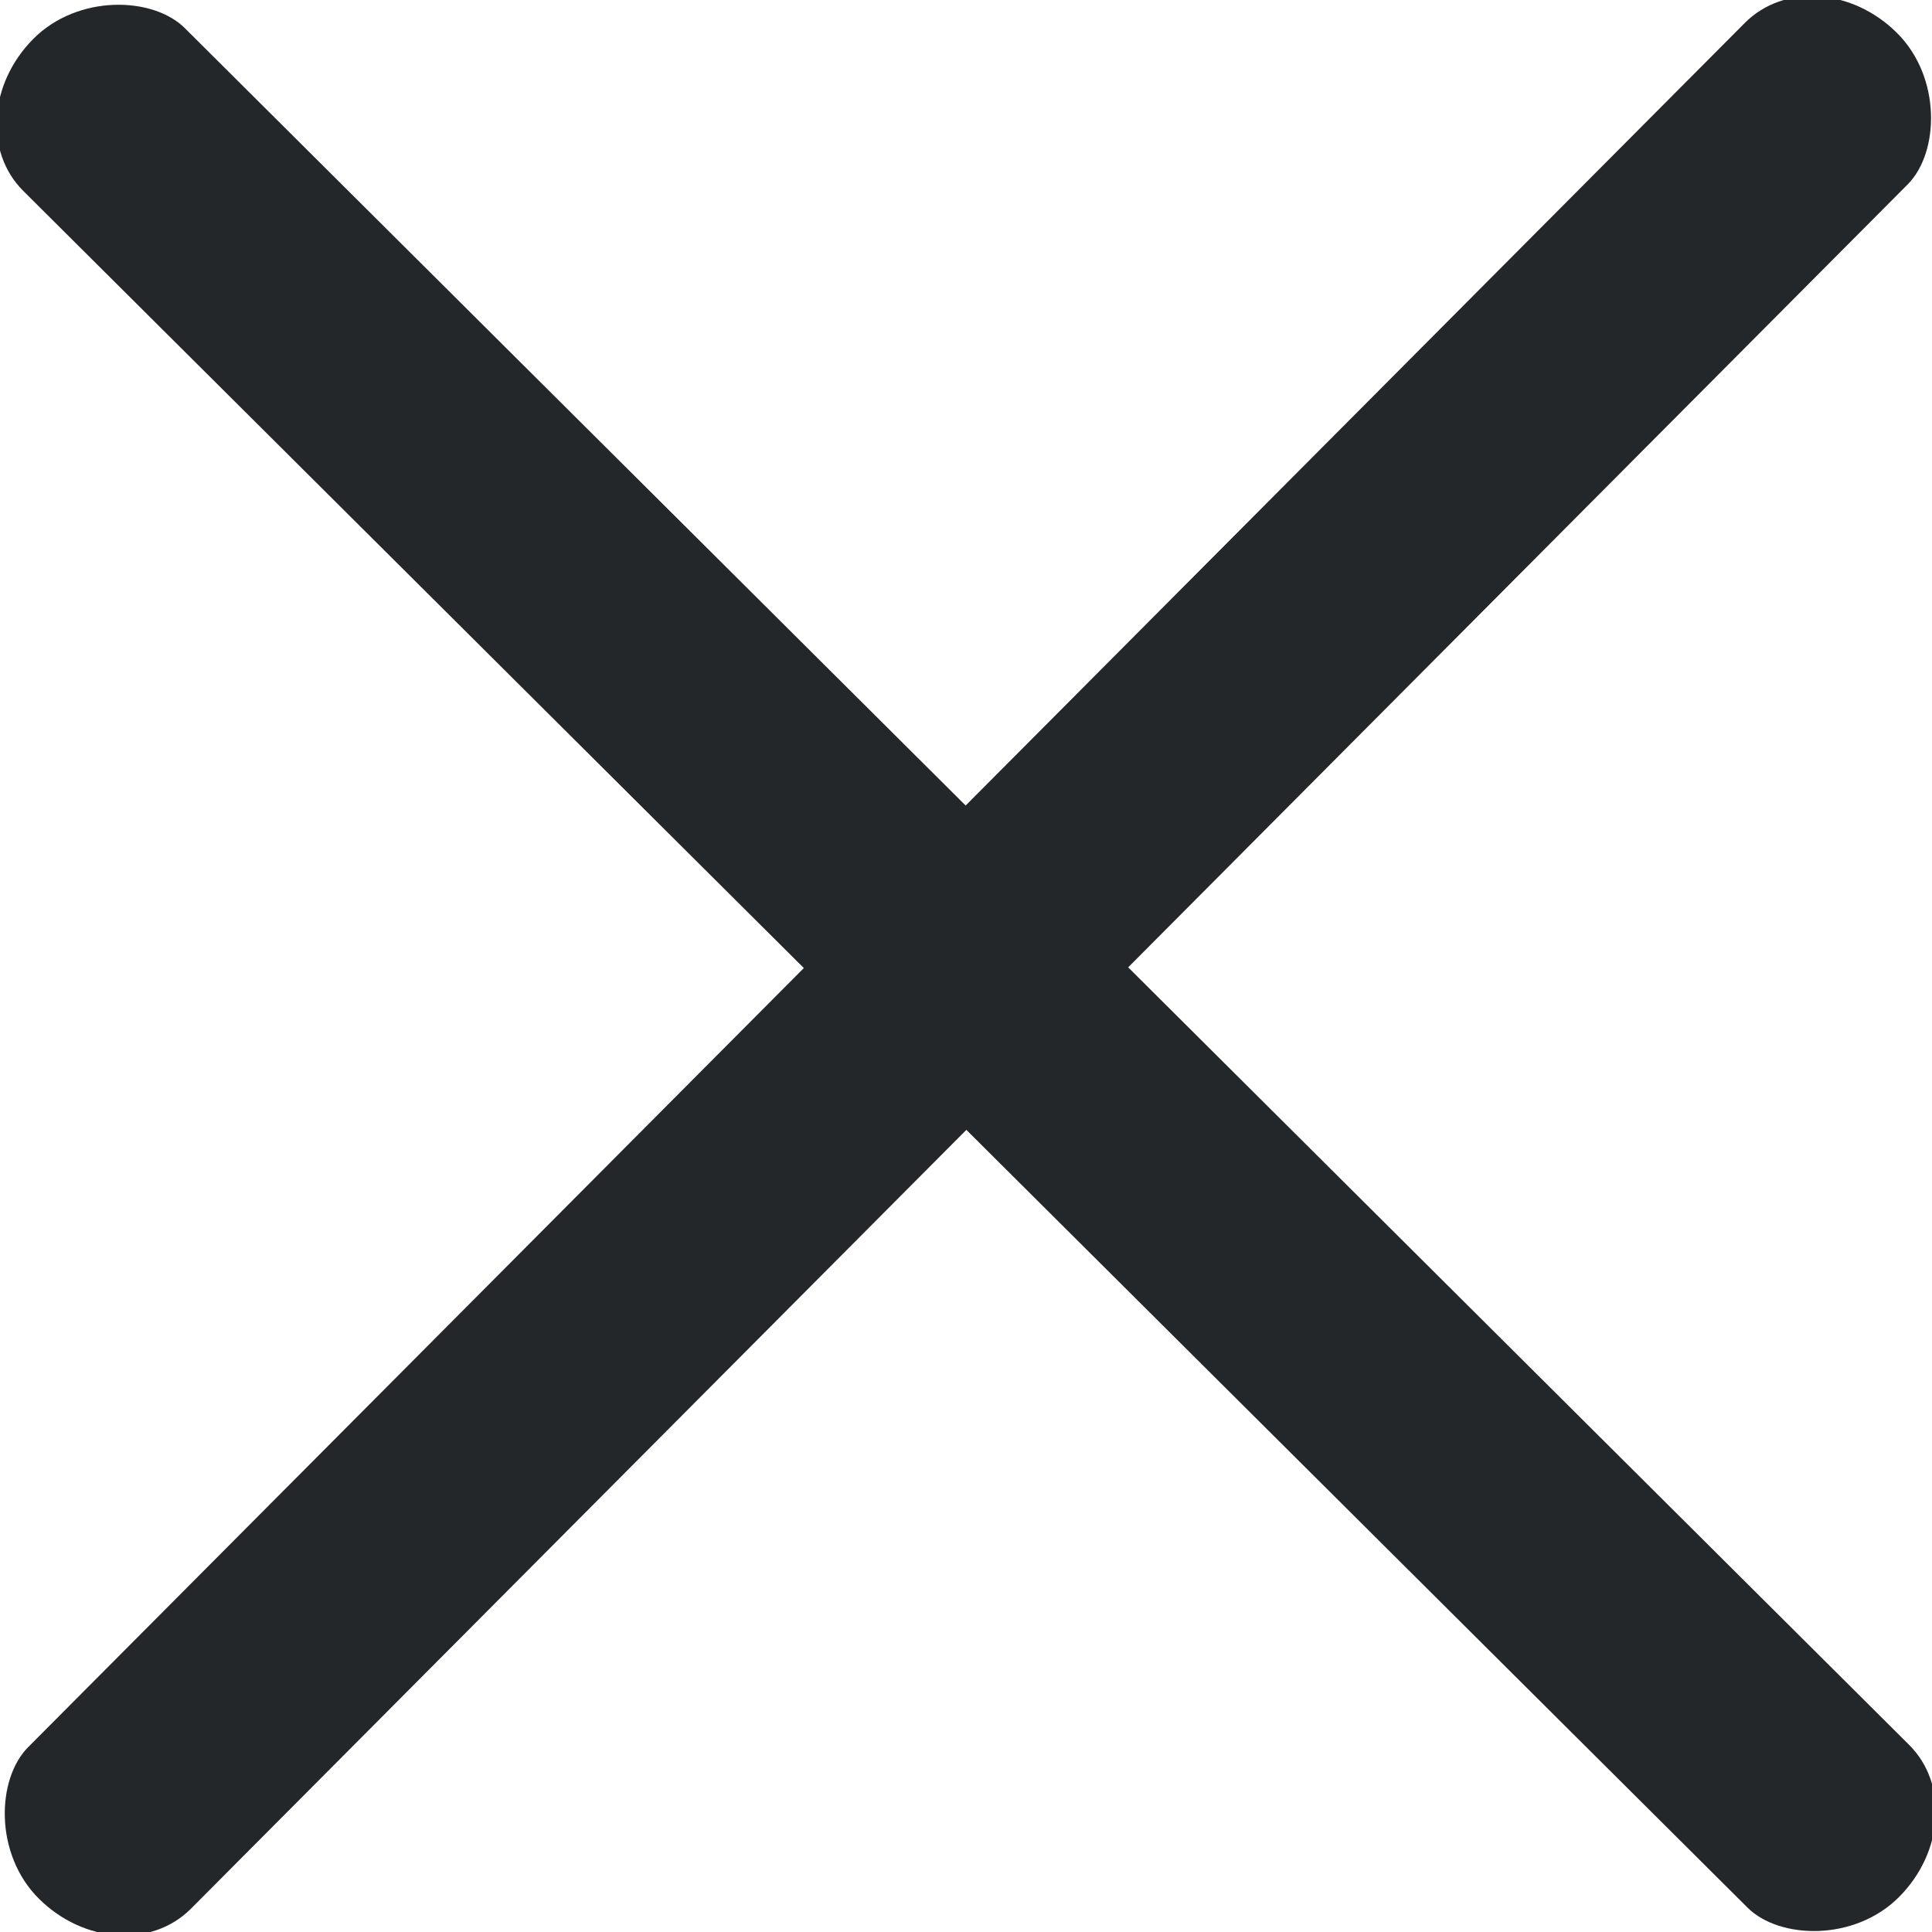 <?xml version="1.0" encoding="UTF-8"?>
<!DOCTYPE svg PUBLIC "-//W3C//DTD SVG 1.1//EN" "http://www.w3.org/Graphics/SVG/1.1/DTD/svg11.dtd">
<!-- Creator: CorelDRAW 2018 (64-Bit) -->
<svg xmlns="http://www.w3.org/2000/svg" xml:space="preserve" width="4.375mm" height="4.375mm" version="1.1" style="shape-rendering:geometricPrecision; text-rendering:geometricPrecision; image-rendering:optimizeQuality; fill-rule:evenodd; clip-rule:evenodd"
viewBox="0 0 1.99 1.99"
 xmlns:xlink="http://www.w3.org/1999/xlink">
 <defs>
  <style type="text/css">
   <![CDATA[
    .fil0 {fill:#23272A}
   ]]>
  </style>
 </defs>
 <g id="Слой_x0020_1">
  <g id="_1588911341536">
   <rect class="fil0" transform="matrix(0.26 -0.262 0.228 0.227 -0.049 0.124)" width="0.64" height="8.43" rx="0.32" ry="0.32"/>
   <rect class="fil0" transform="matrix(-0.262 -0.26 0.227 -0.228 0.124 2.039)" width="0.64" height="8.43" rx="0.32" ry="0.32"/>
  </g>
 </g>
</svg>
